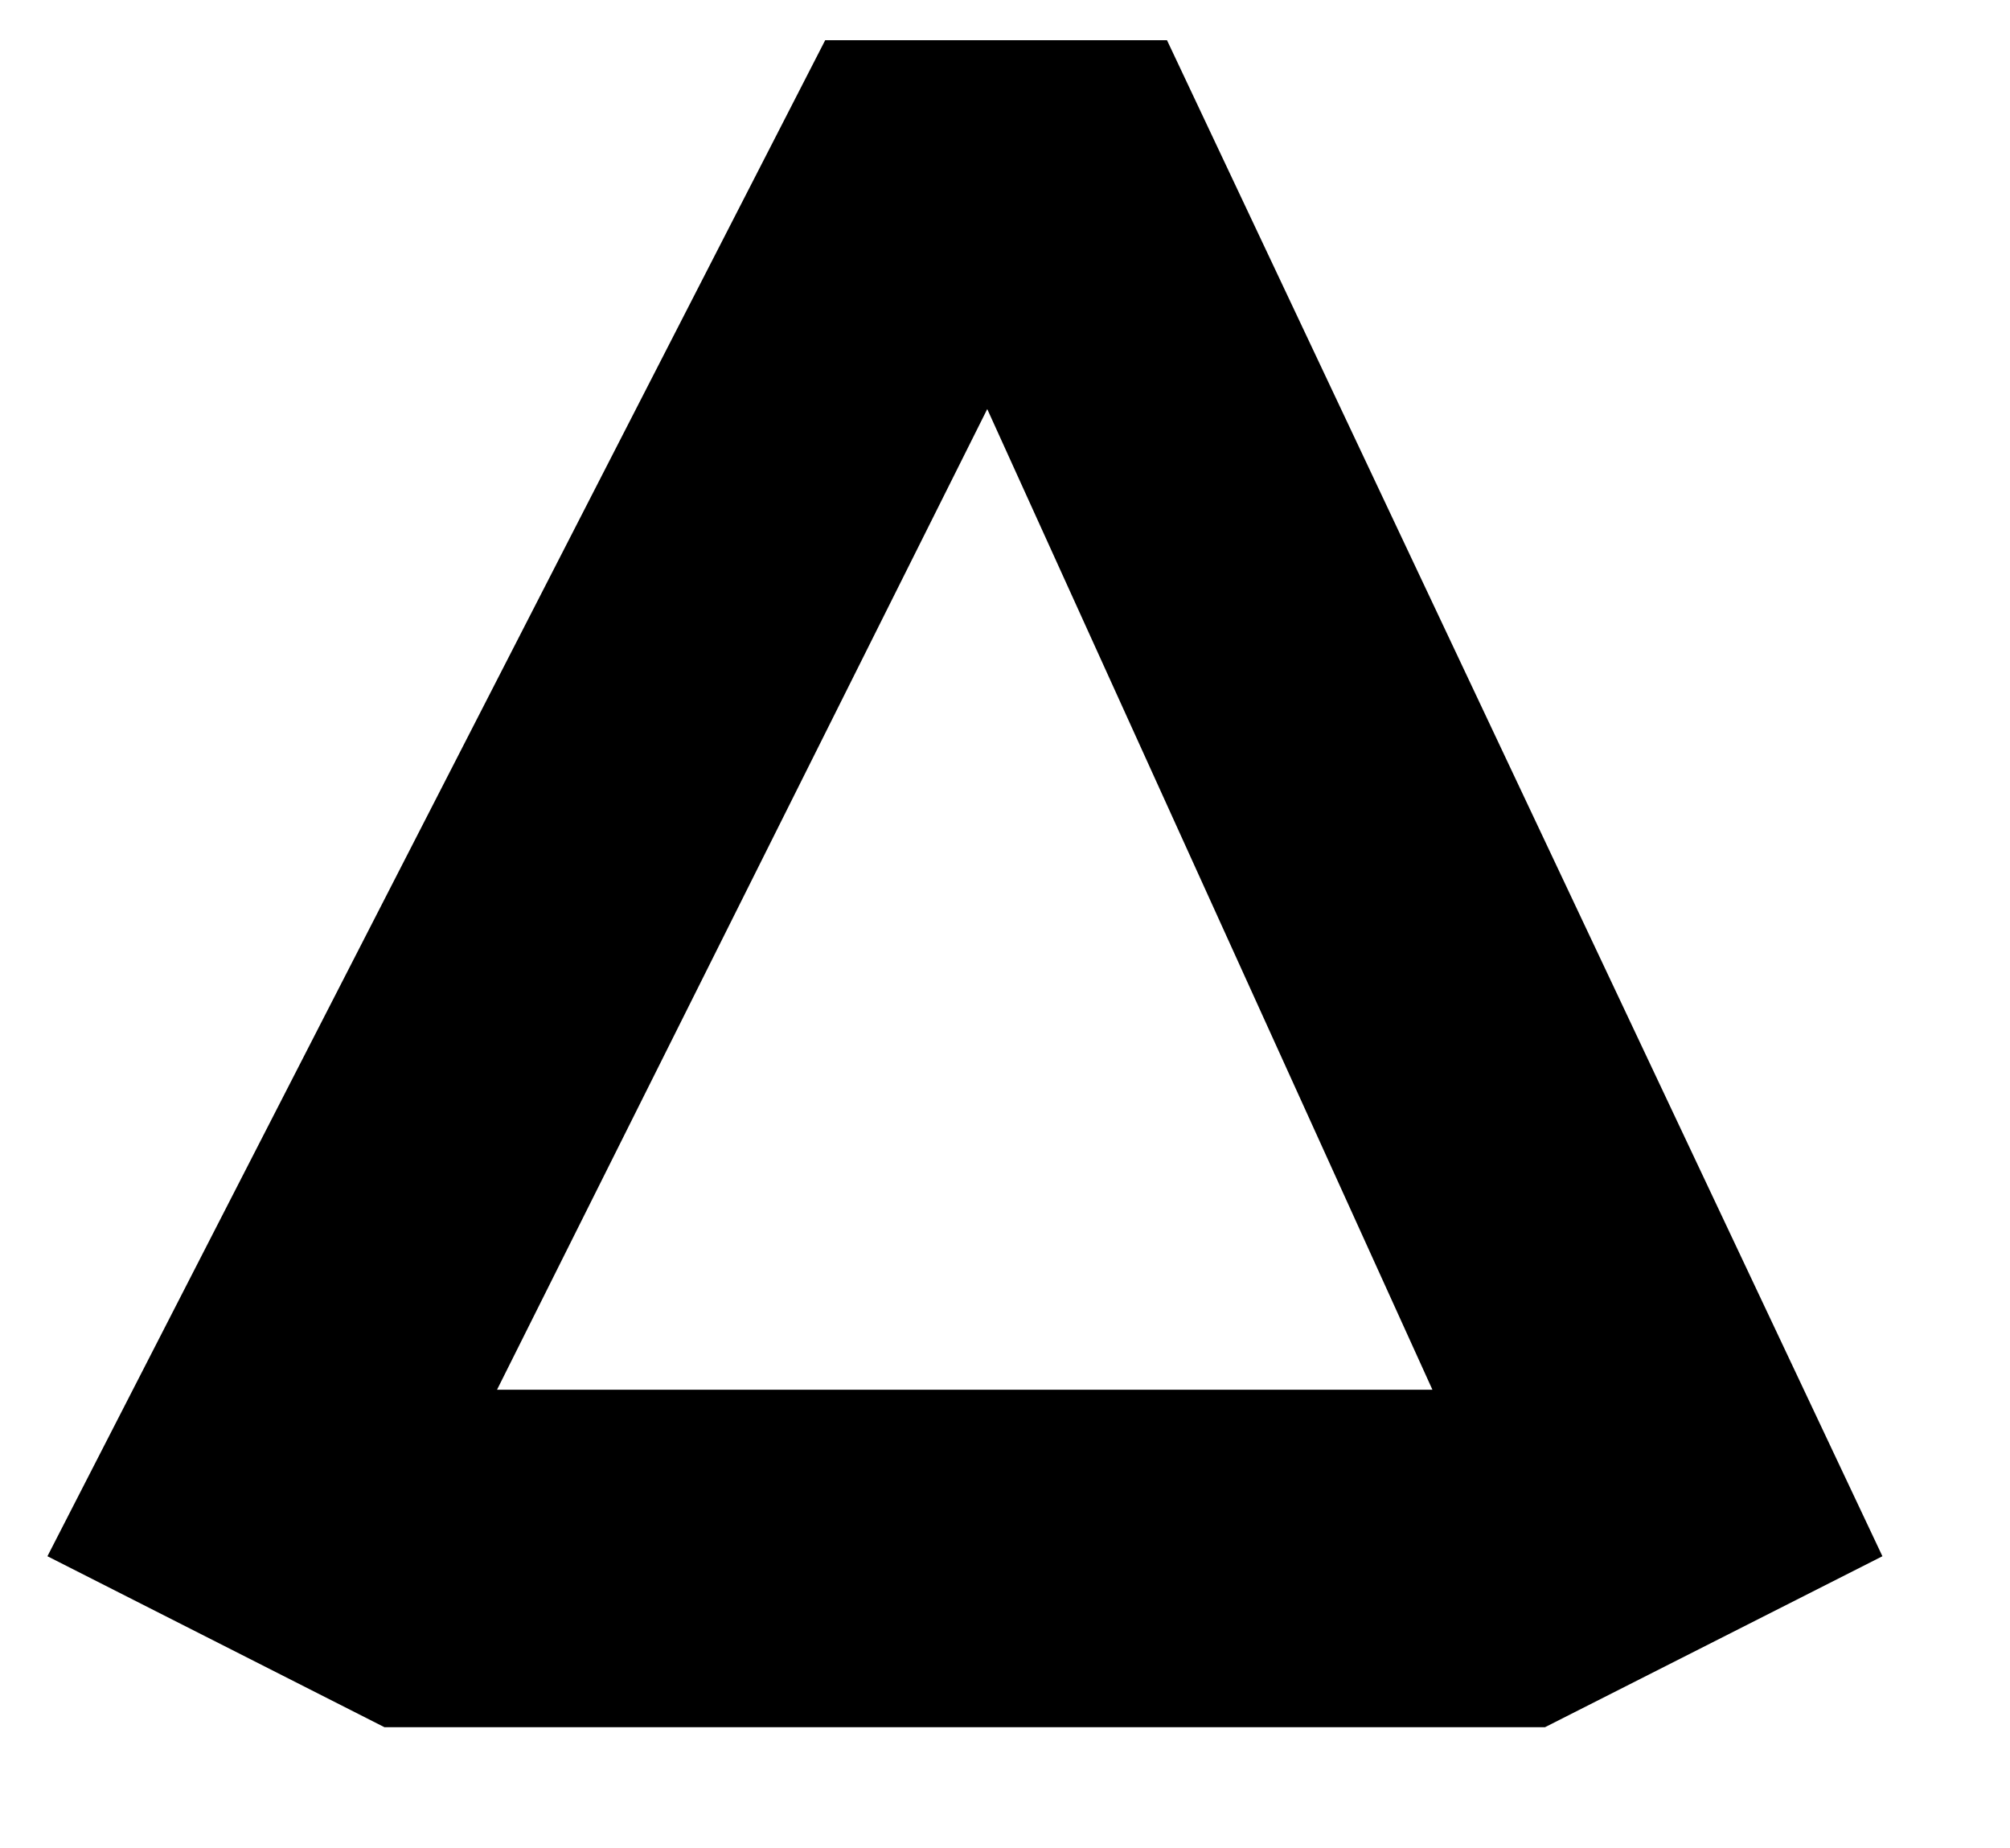 <?xml version="1.0" encoding="UTF-8" standalone="no"?>
<!DOCTYPE svg PUBLIC "-//W3C//DTD SVG 1.1//EN" "http://www.w3.org/Graphics/SVG/1.1/DTD/svg11.dtd">
<svg version="1.1" xmlns="http://www.w3.org/2000/svg" xmlns:xlink="http://www.w3.org/1999/xlink" preserveAspectRatio="xMidYMid meet" viewBox="103.286 483.18 49.631 45.94" width="45.63" height="41.94"><defs><path d="M149.92 521.87L141.53 526.12L112.67 526.12L104.29 521.87L123.63 484.18L132.13 484.18L149.92 521.87ZM138.73 517.73L127.66 493.35L115.47 517.73L138.73 517.73Z" id="a1ThMBceTW"></path></defs><g><g><use xlink:href="#a1ThMBceTW" opacity="1" fill="#000000" fill-opacity="1"></use><g><use xlink:href="#a1ThMBceTW" opacity="1" fill-opacity="0" stroke="#000000" stroke-width="1.4" stroke-opacity="0"></use></g></g></g></svg>